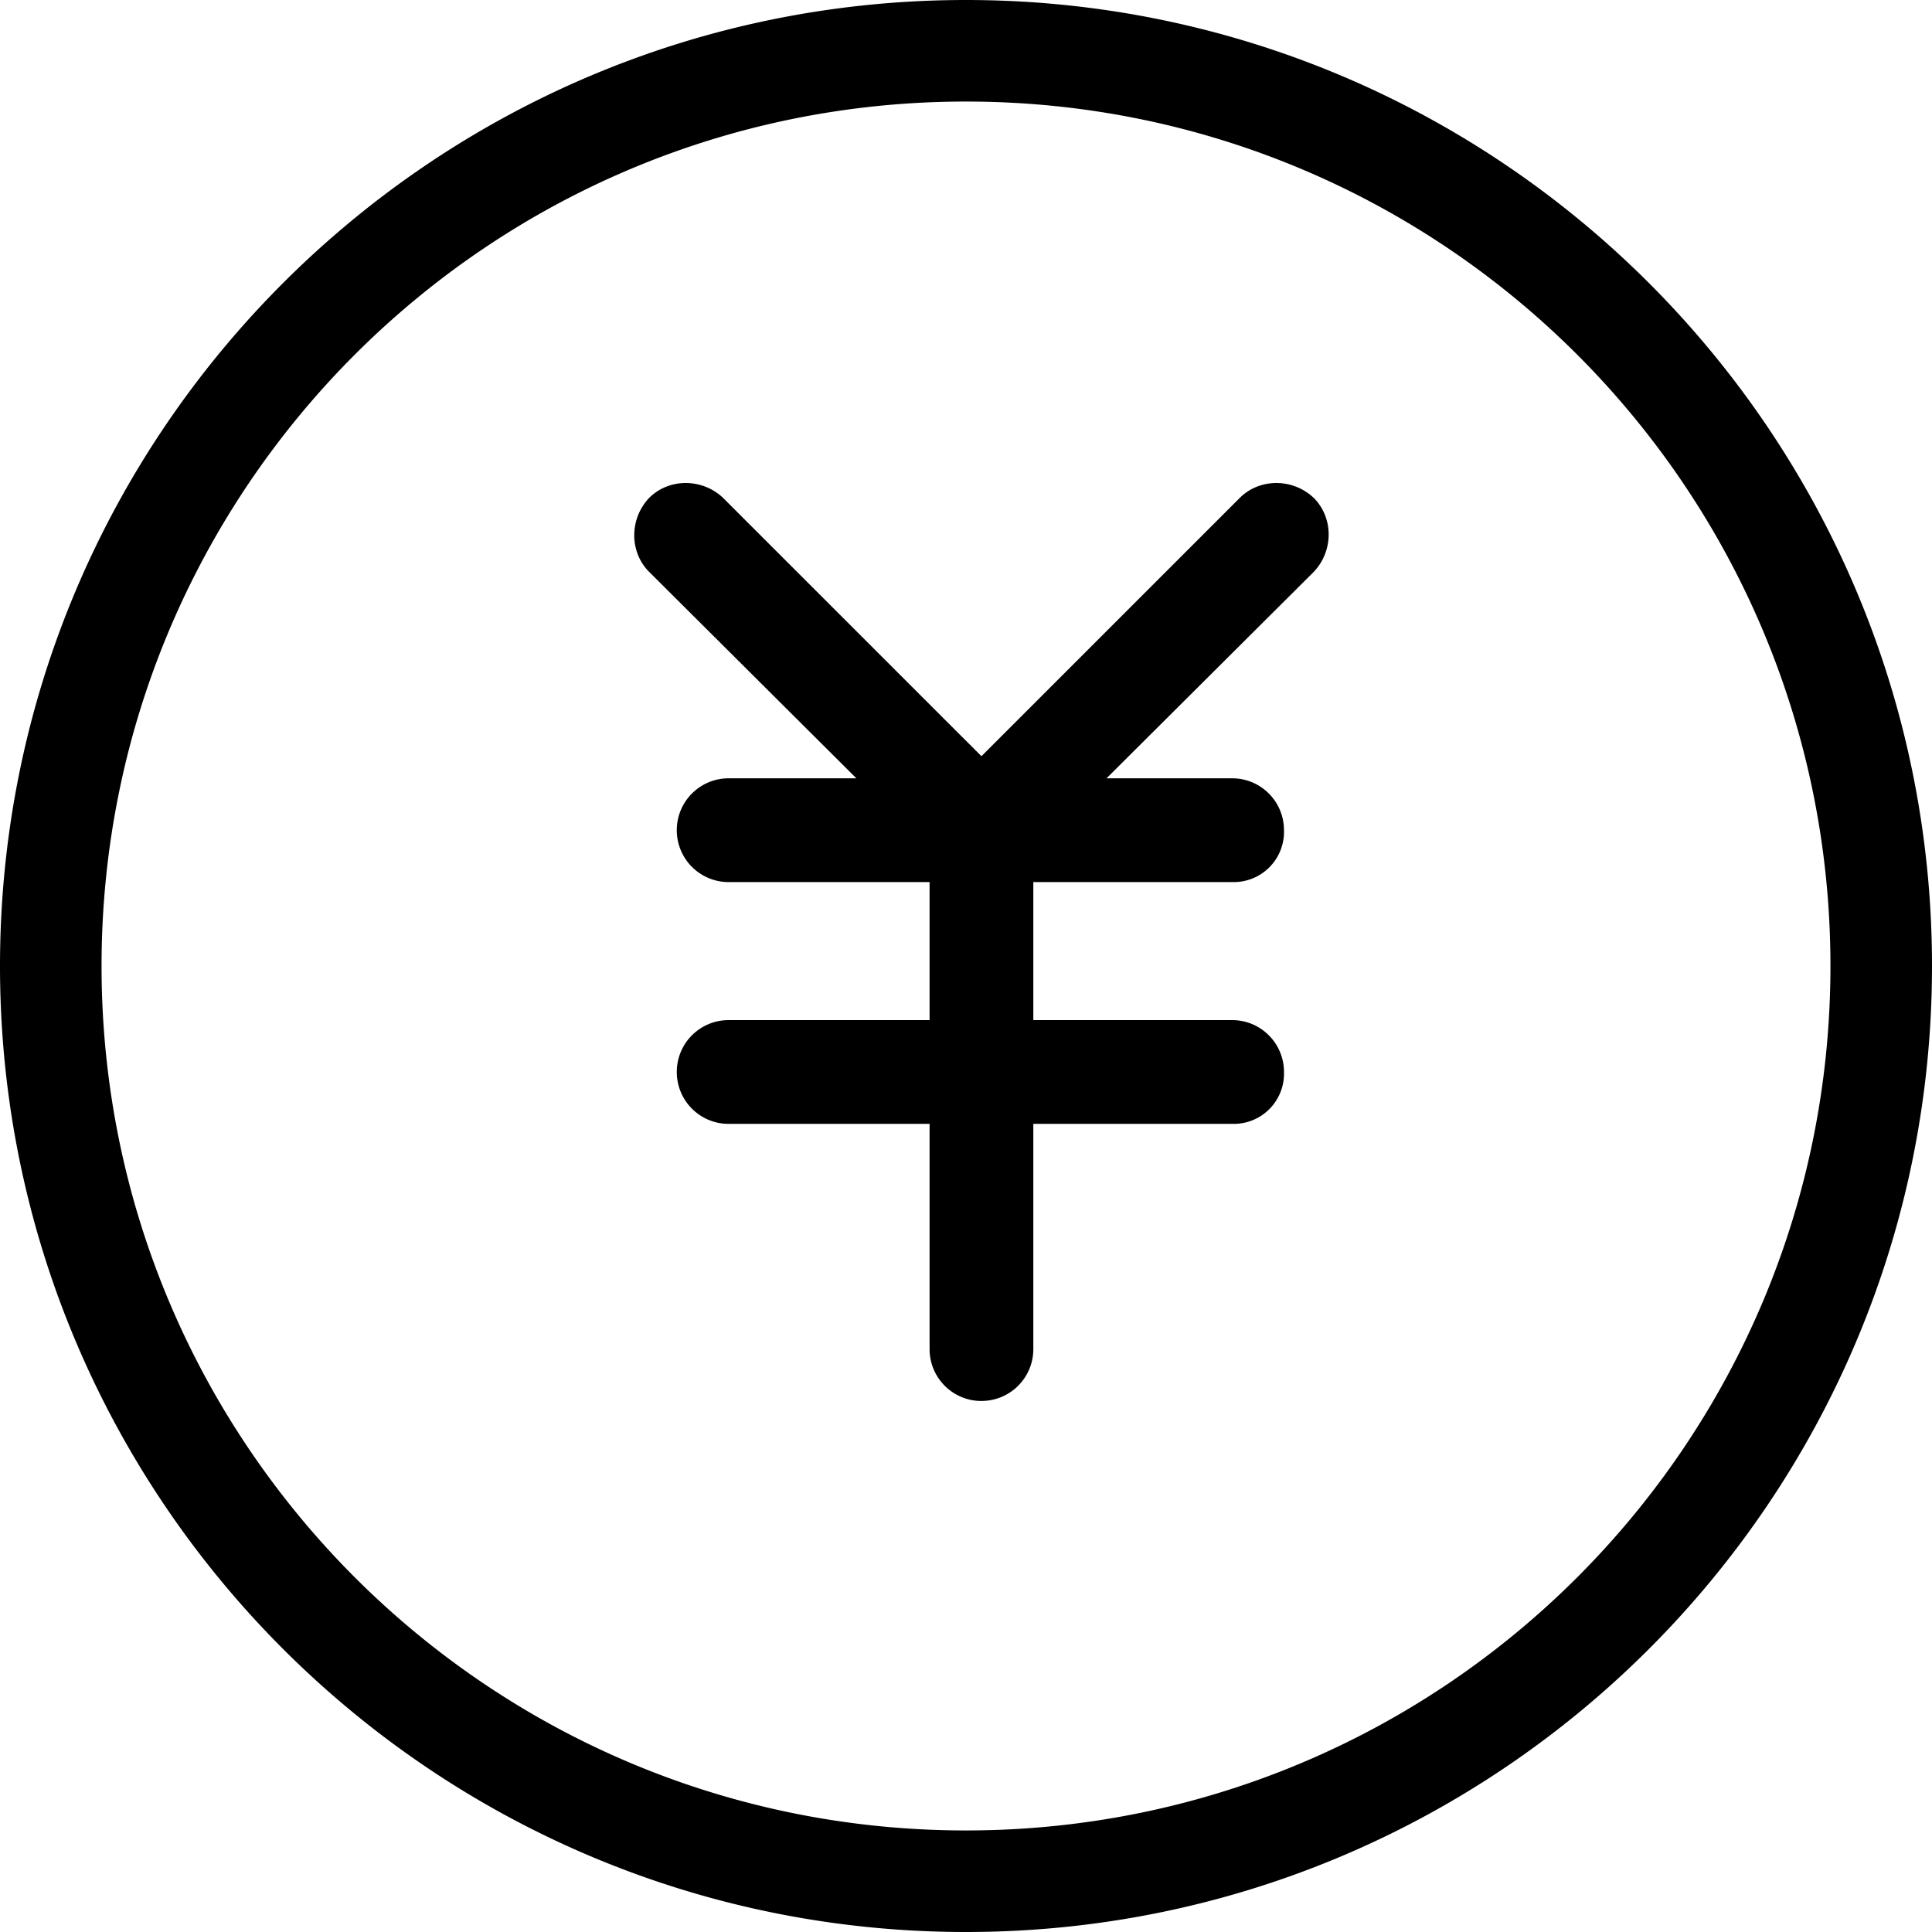 <?xml version="1.0" standalone="no"?><!DOCTYPE svg PUBLIC "-//W3C//DTD SVG 1.1//EN" "http://www.w3.org/Graphics/SVG/1.1/DTD/svg11.dtd"><svg t="1582613463555" class="icon" viewBox="0 0 1024 1024" version="1.1" xmlns="http://www.w3.org/2000/svg" p-id="12058" xmlns:xlink="http://www.w3.org/1999/xlink" width="200" height="200"><defs><style type="text/css"></style></defs><path d="M512 0C229.376 0 0 229.376 0 512s229.376 512 512 512 512-229.376 512-512S794.624 0 512 0z m0 970.173C258.627 970.173 53.827 764.772 53.827 512S258.627 53.827 512 53.827c253.373 0 458.173 205.401 458.173 458.173S765.373 970.173 512 970.173z m8.192-502.65c-7.012 0-14.024-2.916-19.3-8.192l-156.828-156.227c-10.529-10.529-10.529-28.093 0-39.201 10.529-10.529 28.093-10.529 39.201 0l136.927 136.904 136.904-136.904c10.552-10.529 28.115-10.529 39.224 0 10.529 10.529 10.529 28.093 0 39.201l-156.828 156.227a25.288 25.288 0 0 1-19.3 8.192z m133.409 0H386.226a27.47 27.47 0 0 1-27.514-27.492c0-15.226 12.288-27.514 27.514-27.514h266.819c15.204 0 27.492 12.288 27.492 27.514a26.624 26.624 0 0 1-26.913 27.492z m0 128.156H386.226a27.47 27.47 0 0 1-27.514-27.514c0-15.204 12.288-27.492 27.514-27.492h266.819c15.204 0 27.492 12.288 27.492 27.492a26.624 26.624 0 0 1-26.913 27.514z m-133.409 146.877a27.47 27.47 0 0 1-27.492-27.514V440.031a27.47 27.47 0 1 1 54.984 0V715.019c0 15.226-12.288 27.514-27.492 27.514z" p-id="12059"></path></svg>